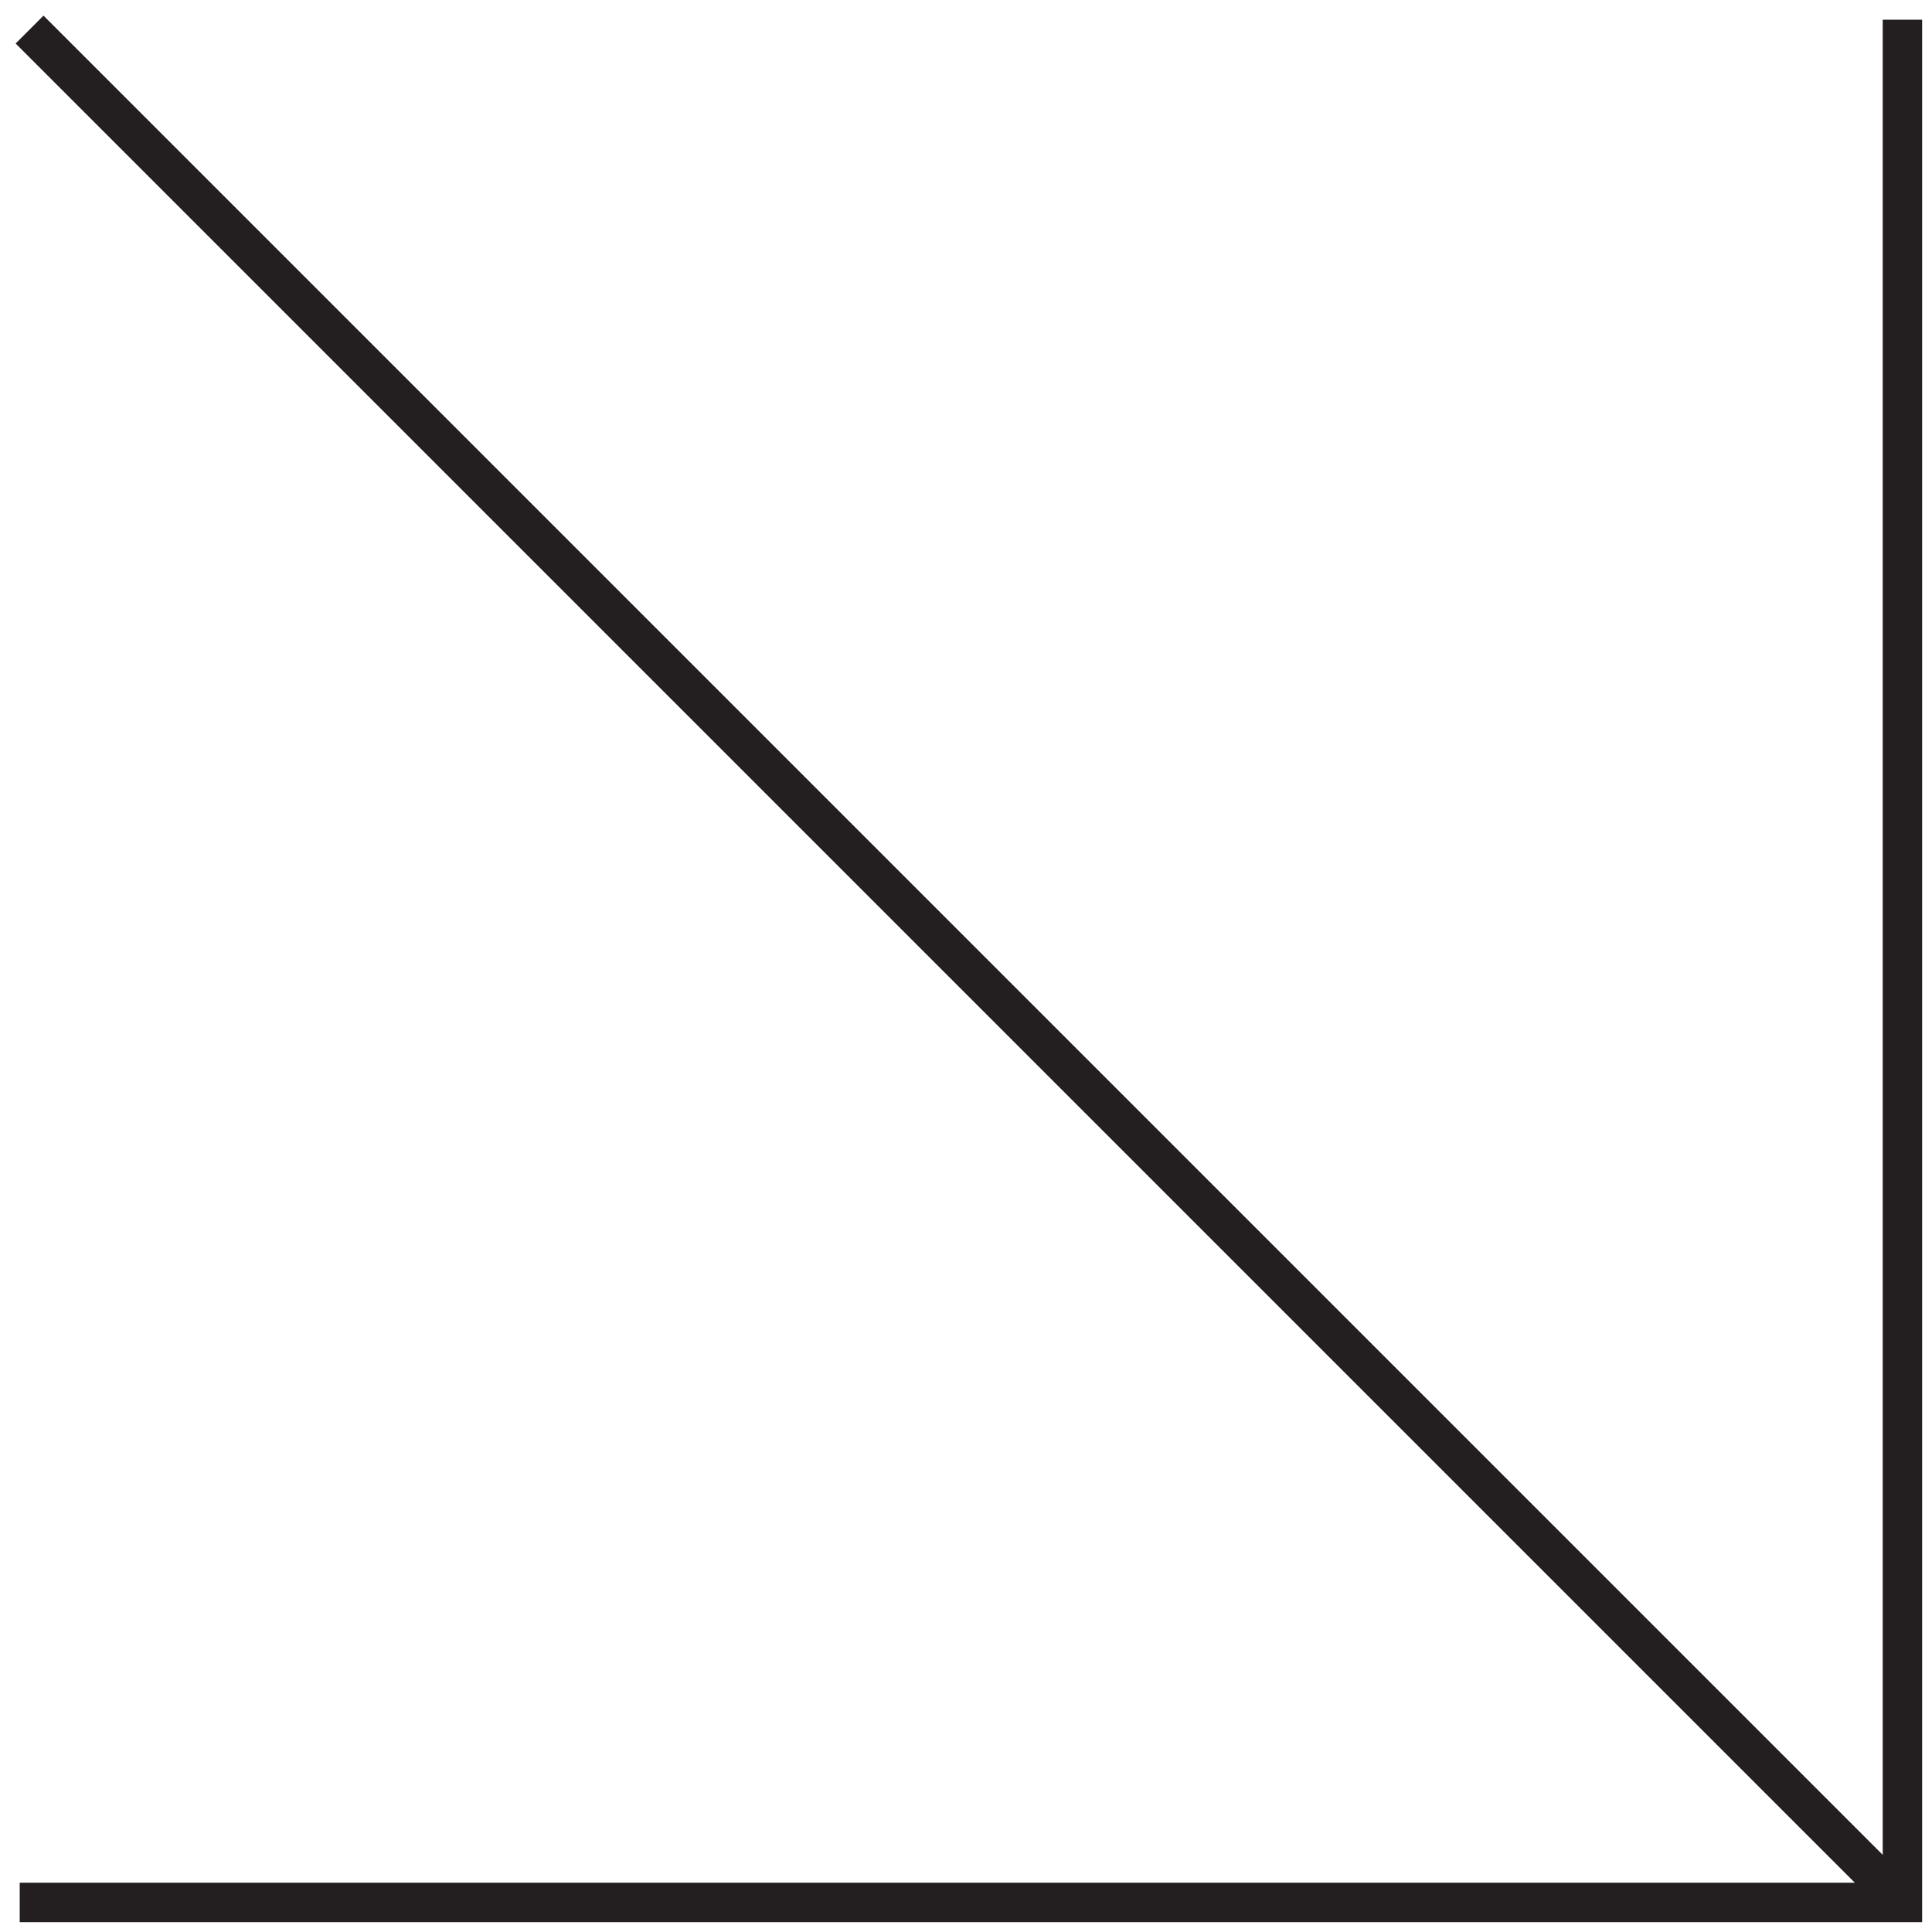 <svg width="98" height="98" viewBox="0 0 98 98" fill="none" xmlns="http://www.w3.org/2000/svg">
<path d="M96.5 1V96.5H1" stroke="#231F20" stroke-width="2"/>
<path d="M1.5 1.5L96 96" stroke="#231F20" stroke-width="2"/>
</svg>
